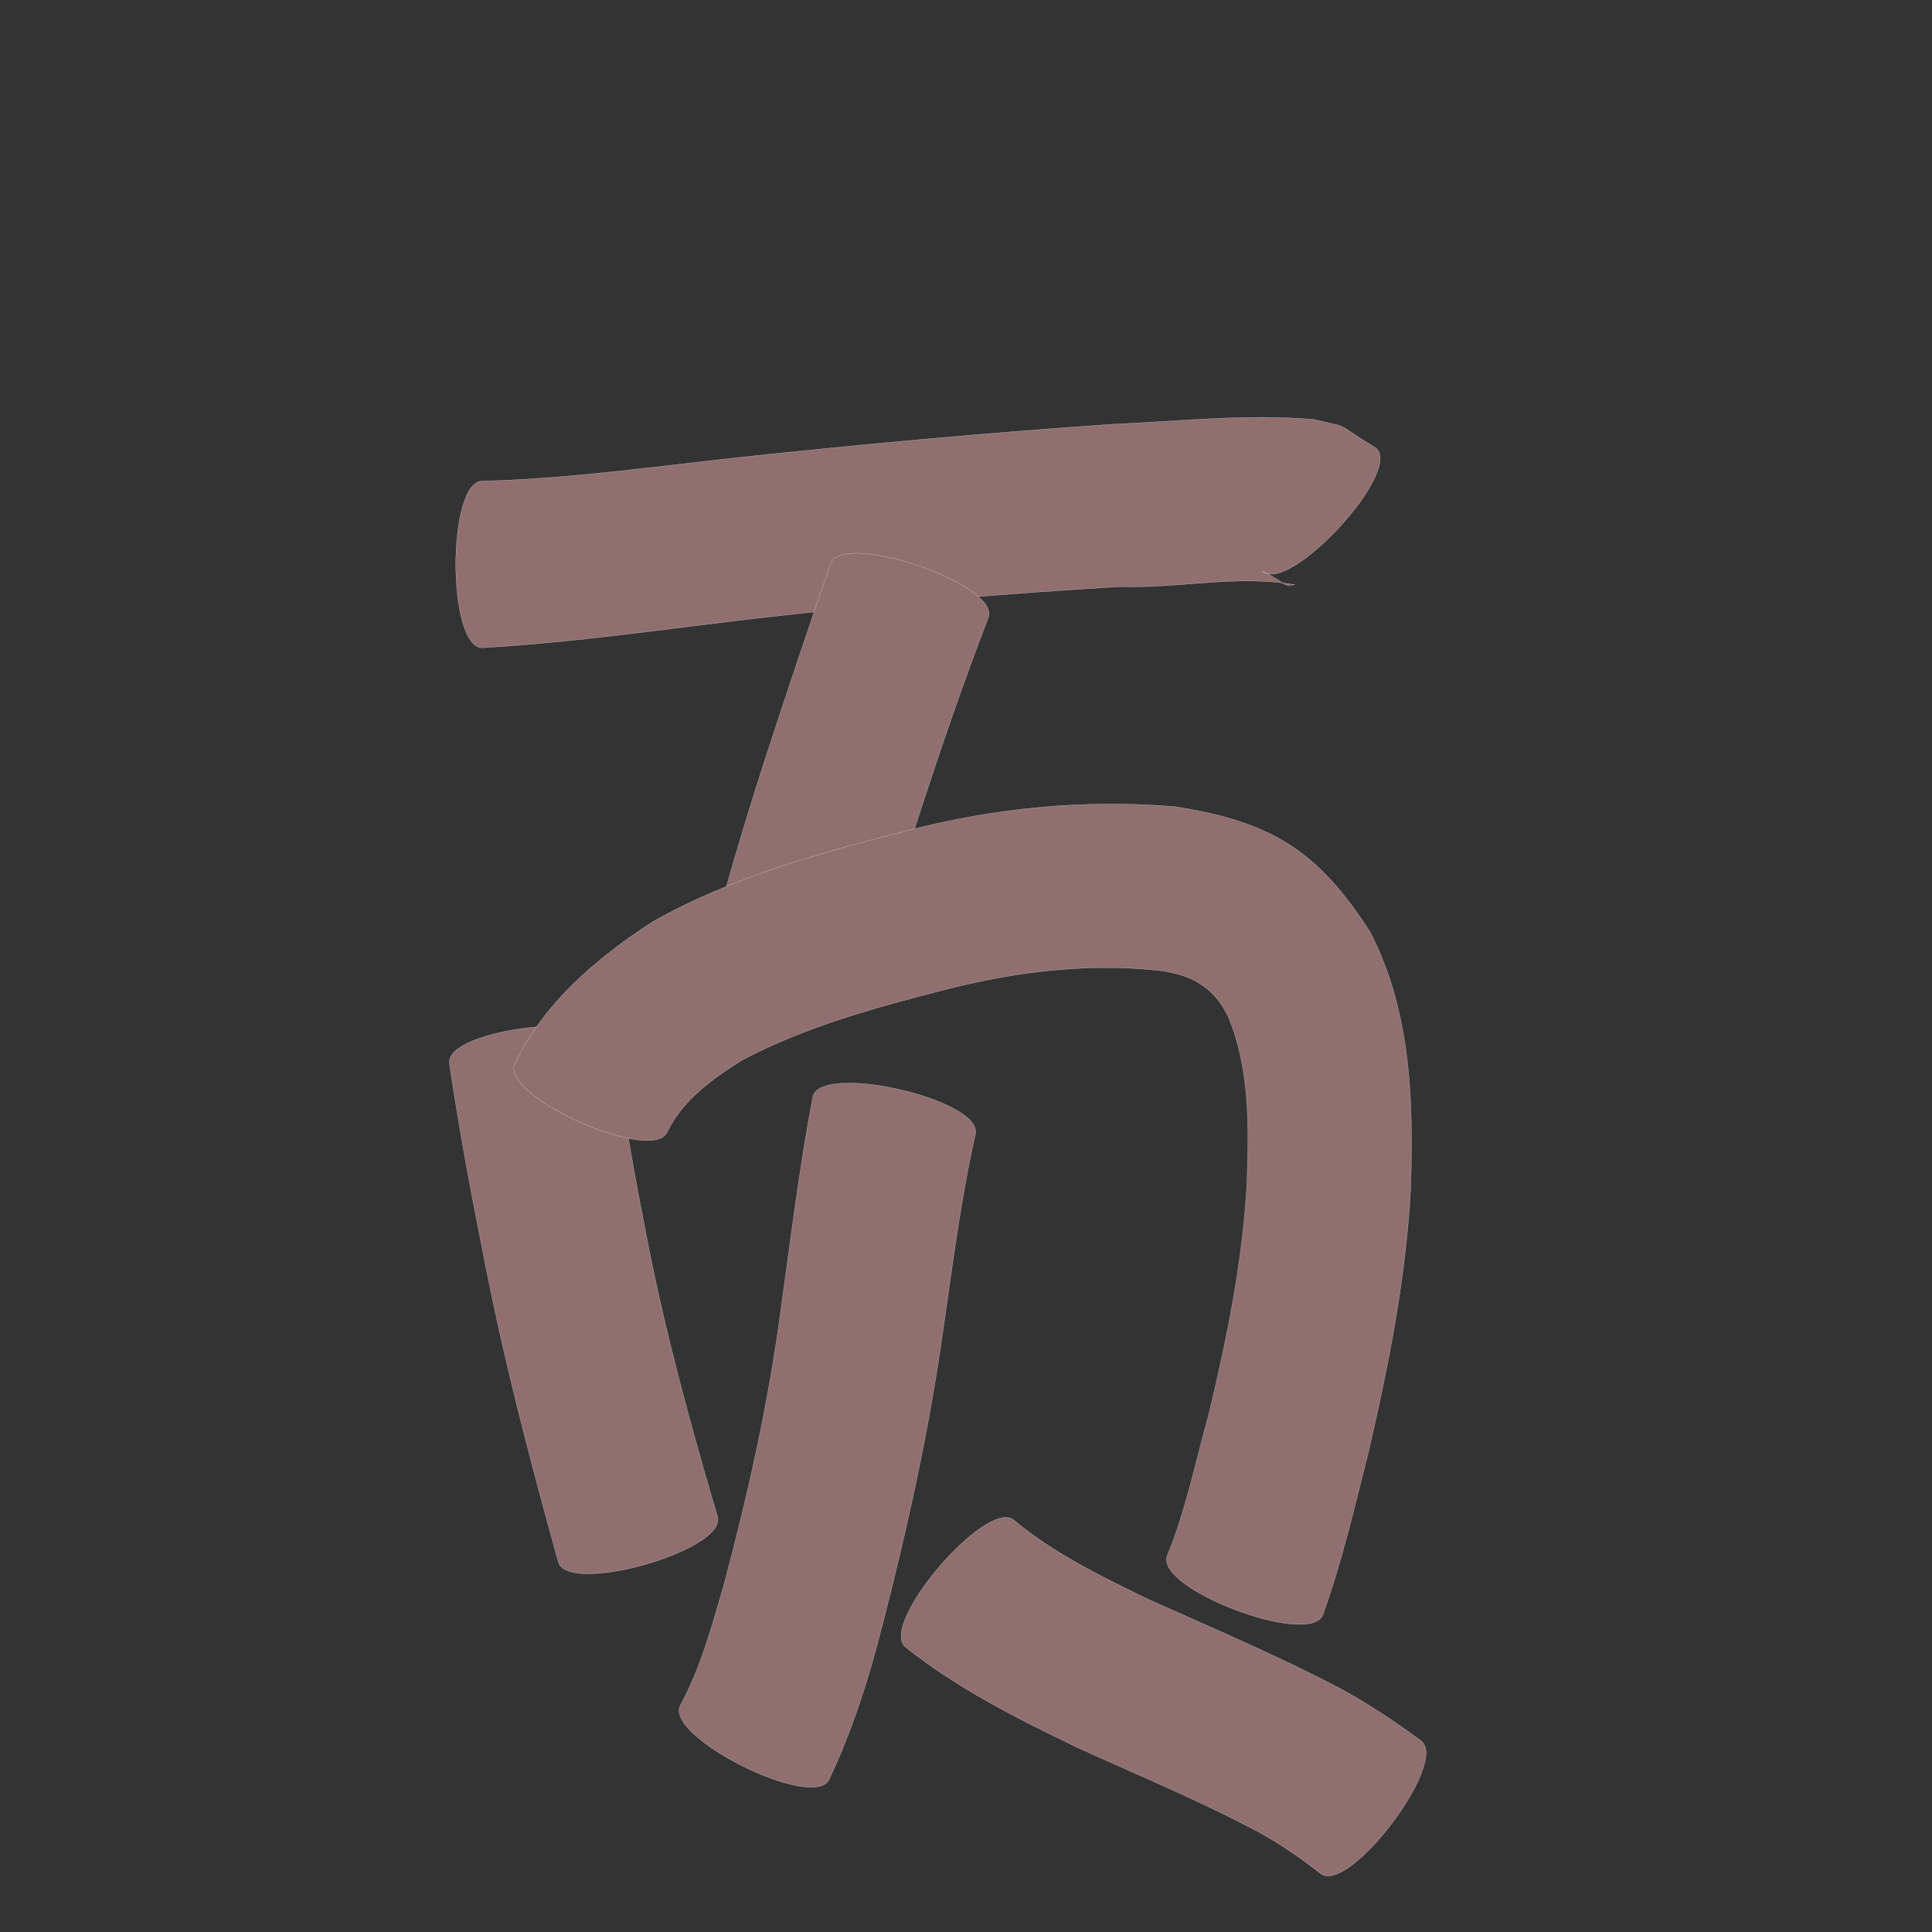 <?xml version="1.0" encoding="utf-8" ?>

<!DOCTYPE svg PUBLIC "-//W3C//DTD SVG 1.1//EN" 
  "http://www.w3.org/Graphics/SVG/1.1/DTD/svg11.dtd">
<svg 
    xmlns="http://www.w3.org/2000/svg"
    xmlns:xlink="http://www.w3.org/1999/xlink"
    xmlns:sodipodi="http://sodipodi.sourceforge.net/DTD/sodipodi-0.dtd"
    xmlns:inkscape="http://www.inkscape.org/namespaces/inkscape"
    width="1024" height="1024" id="U9875">
<rect width="100%" height="100%" fill="#333333" stroke="none"/>
<path d="m 9471.633,57598.985 c 45.928,-1.157 91.571,-7.703 137.205,-12.654 65.276,-6.966 130.652,-12.927 196.144,-17.428 35.717,-1.541 71.584,-5.665 107.312,-2.579 20.938,4.947 9.498,0.766 33.182,15.303 13.798,12.809 -46.586,77.854 -60.384,65.045 l 0,0 c 15.503,7.856 9.249,7.819 17.276,7.318 -30.042,-5.571 -61.7,2.001 -91.905,0.915 -64.155,3.76 -128.183,9.364 -192.038,16.634 -48.872,5.699 -97.641,12.987 -146.792,15.785 -18.74,0 -18.74,-88.339 0,-88.339 z" id="path13213" inkscape:connector-curvature="0" style="fill:#916f6f;fill-opacity:1;fill-rule:nonzero;stroke:#f9f9f9;stroke-width:0.1;stroke-miterlimit:4;stroke-dasharray:none" transform="translate(-9216, -57344)"/><path d="m 9739.895,57671.238 c -13.277,34.336 -25.182,69.169 -36.622,104.152 -10.844,33.318 -20.196,67.084 -29.522,100.848 -4.984,17.797 -88.877,-5.696 -83.893,-23.492 l 0,0 c 9.889,-34.842 19.797,-69.683 30.951,-104.147 11.417,-35.366 23.376,-70.544 35.34,-105.726 6.017,-17.765 89.762,10.6 83.745,28.365 z" id="path13215" inkscape:connector-curvature="0" style="fill:#916f6f;fill-opacity:1;fill-rule:nonzero;stroke:#f9f9f9;stroke-width:0.1;stroke-miterlimit:4;stroke-dasharray:none" transform="translate(-9216, -57344)"/><path d="m 9542.2,57897.723 c 3.537,34.321 9.984,68.278 16.543,102.126 7.934,40.911 18.427,81.25 29.796,121.322 5.366,18.522 2.768,9.645 7.783,26.634 5.095,17.909 -79.332,41.927 -84.427,24.018 l 0,0 c -4.777,-17.431 -2.281,-8.318 -7.484,-27.339 -11.464,-42.329 -22.163,-84.876 -30.701,-127.905 -7.224,-36.193 -14.165,-72.46 -19.499,-108.988 -2.093,-18.665 85.896,-28.533 87.99,-9.868 z" id="path13217" inkscape:connector-curvature="0" style="fill:#916f6f;fill-opacity:1;fill-rule:nonzero;stroke:#f9f9f9;stroke-width:0.1;stroke-miterlimit:4;stroke-dasharray:none" transform="translate(-9216, -57344)"/><path d="m 9488.791,57907.911 c 15.946,-32.934 43.249,-55.898 73.287,-75.464 41.848,-23.597 88.519,-36.39 134.769,-48.183 46.552,-12.105 94.036,-16.678 141.892,-12.728 50.954,7.995 75.603,23.115 103.446,66.441 21.745,42.208 23.015,89.241 21.522,135.612 -2.474,47.399 -11.704,94.008 -22.421,140.124 -7.269,28.886 -14.047,57.982 -24.082,86.063 -6.605,17.516 -89.177,-13.62 -82.572,-31.137 l 0,0 c 9.909,-24.082 14.998,-49.895 22.005,-74.886 9.692,-40.457 18.079,-81.374 20.297,-123.028 1.001,-29.413 1.603,-59.776 -9.77,-87.518 -7.576,-15.677 -18.855,-22.458 -36.502,-24.795 -37.87,-4.111 -75.515,0.449 -112.398,9.773 -37.227,9.509 -74.828,19.688 -108.974,37.732 -15.732,9.885 -31.249,20.928 -39.679,38.089 -7.657,17.144 -88.477,-18.95 -80.82,-36.095 z" id="path13219" inkscape:connector-curvature="0" style="fill:#916f6f;fill-opacity:1;fill-rule:nonzero;stroke:#f9f9f9;stroke-width:0.1;stroke-miterlimit:4;stroke-dasharray:none" transform="translate(-9216, -57344)"/><path d="m 9732.987,57945.151 c -7.859,34.707 -12.204,70.116 -17.349,105.3 -7.362,52.342 -18.839,103.944 -32.016,155.092 -7.122,28.015 -15.836,55.547 -28.217,81.685 -8.327,16.727 -87.183,-22.528 -78.855,-39.256 l 0,0 c 10.971,-20.138 16.868,-42.502 23.238,-64.4 12.768,-47.839 23.569,-96.212 30.096,-145.34 5.229,-37.694 9.835,-75.512 16.929,-112.915 4.207,-18.28 90.382,1.553 86.174,19.834 z" id="path13221" inkscape:connector-curvature="0" style="fill:#916f6f;fill-opacity:1;fill-rule:nonzero;stroke:#f9f9f9;stroke-width:0.1;stroke-miterlimit:4;stroke-dasharray:none" transform="translate(-9216, -57344)"/><path d="m 9753.464,58149.772 c 21.365,17.816 46.69,30.015 71.556,42.091 33.763,15.136 67.778,29.566 100.588,46.709 15.27,8.209 29.661,17.871 43.603,28.136 14.93,11.29 -38.292,81.668 -53.221,70.378 l 0,0 c -9.912,-7.81 -20.303,-15.009 -31.309,-21.209 -31.68,-17.032 -64.87,-30.757 -97.597,-45.619 -31.735,-15.308 -63.512,-31.236 -91.201,-53.309 -14.25,-12.215 43.33,-79.392 57.58,-67.177 z" id="path13223" inkscape:connector-curvature="0" style="fill:#916f6f;fill-opacity:1;fill-rule:nonzero;stroke:#f9f9f9;stroke-width:0.1;stroke-miterlimit:4;stroke-dasharray:none" transform="translate(-9216, -57344)"/></svg>